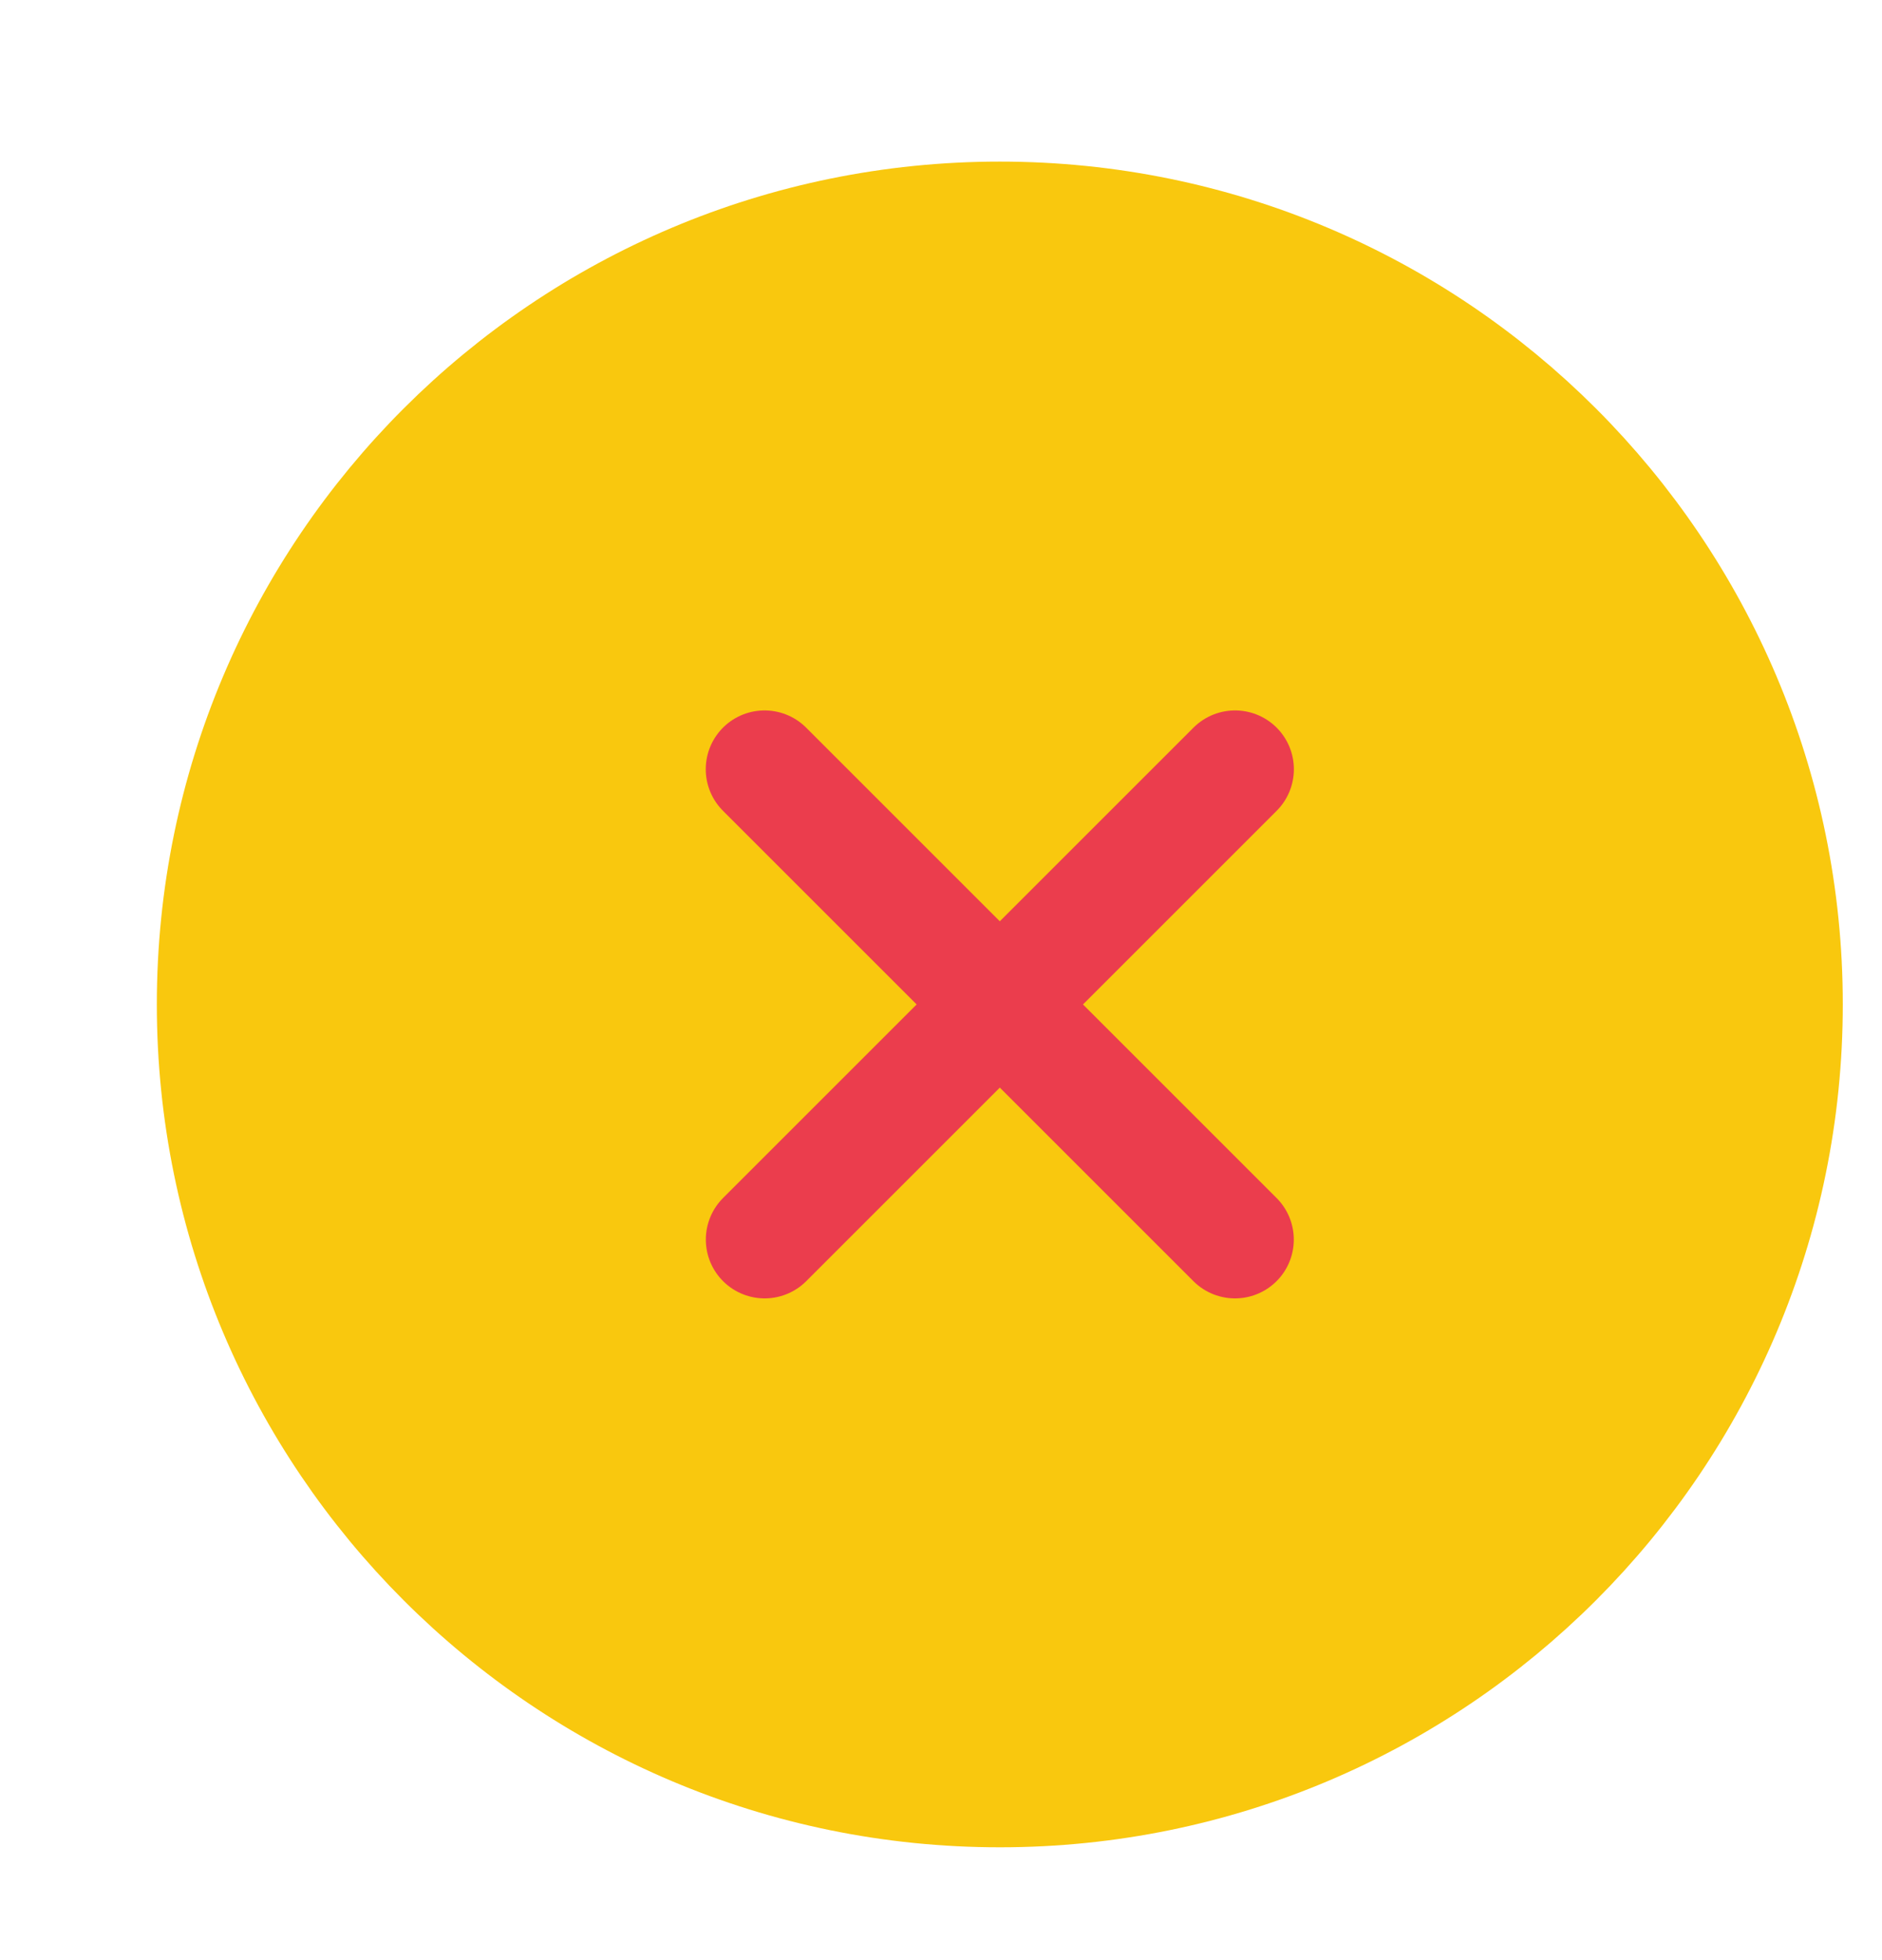 <svg width="24" height="25" viewBox="0 0 24 25" fill="none" xmlns="http://www.w3.org/2000/svg">
<path d="M22.75 12.81C22.75 7.288 18.273 2.811 12.75 2.811C7.227 2.811 2.75 7.288 2.75 12.81C2.75 18.333 7.227 22.811 12.75 22.811C18.273 22.811 22.75 18.333 22.75 12.81Z" fill="#F9C80E" stroke="#F9C80E" stroke-width="1.5"/>
<path d="M15.749 15.81L9.75 9.811M9.751 15.81L15.75 9.811" stroke="#EB3D4D" stroke-width="1.5" stroke-linecap="round" stroke-linejoin="round"/>
</svg>
